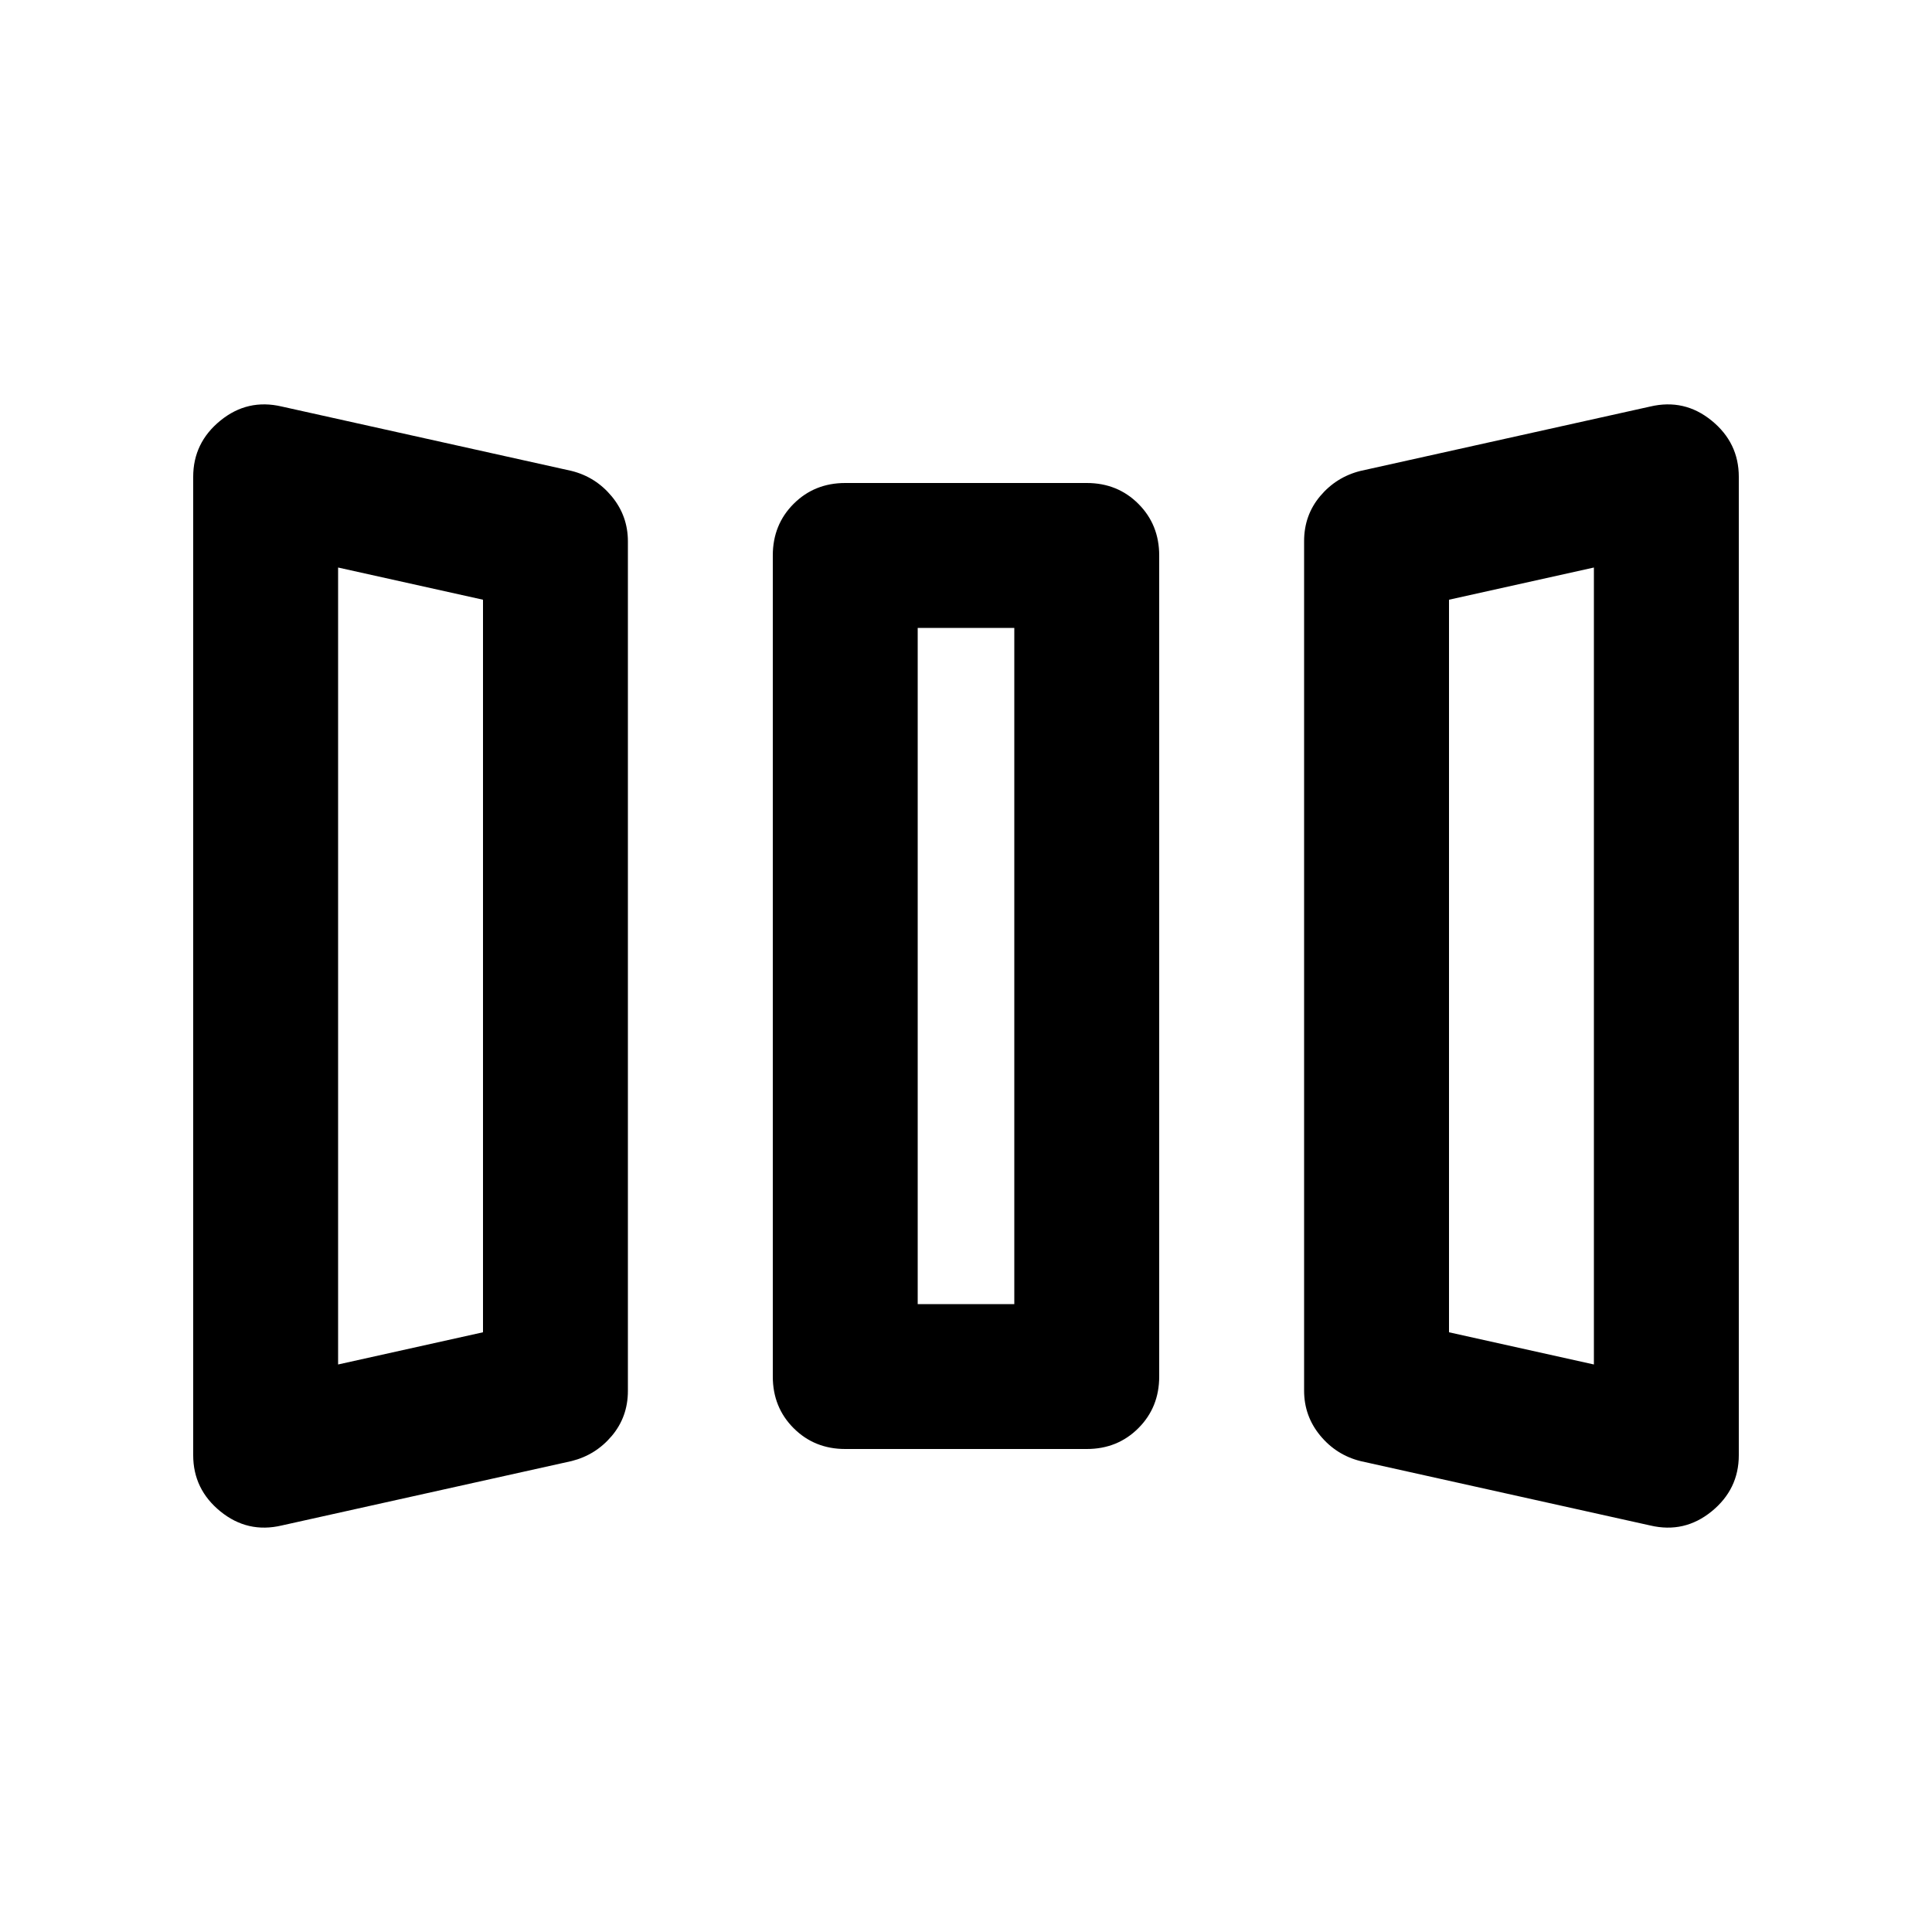<svg xmlns="http://www.w3.org/2000/svg" height="20" viewBox="0 -960 960 960" width="20"><path d="M140-202q-17 4-30.5-7T96-236.92v-486.16Q96-740 109.5-751t30.5-7l144 32q12 3 20 12.68 8 9.69 8 22.32v422.13q0 12.87-8 22.37-8 9.5-20 12.5l-144 32Zm280-38q-15.3 0-25.65-10.35Q384-260.7 384-276v-408q0-15.3 10.35-25.65Q404.7-720 420-720h120q15.3 0 25.65 10.35Q576-699.3 576-684v408q0 15.3-10.35 25.65Q555.3-240 540-240H420Zm256 6q-12-3-20-12.68-8-9.69-8-22.32v-422.13q0-12.87 8-22.37 8-9.5 20-12.5l144-32q17-4 30.5 7t13.5 27.92v486.16Q864-220 850.5-209t-30.5 7l-144-32Zm-508-48 72-16v-364l-72-16v396Zm288-30h48v-336h-48v336Zm336 30v-396l-72 16v364l72 16Zm-624 0 72-16-72 16Zm288-30h48-48Zm336 30-72-16 72 16Z"/></svg>